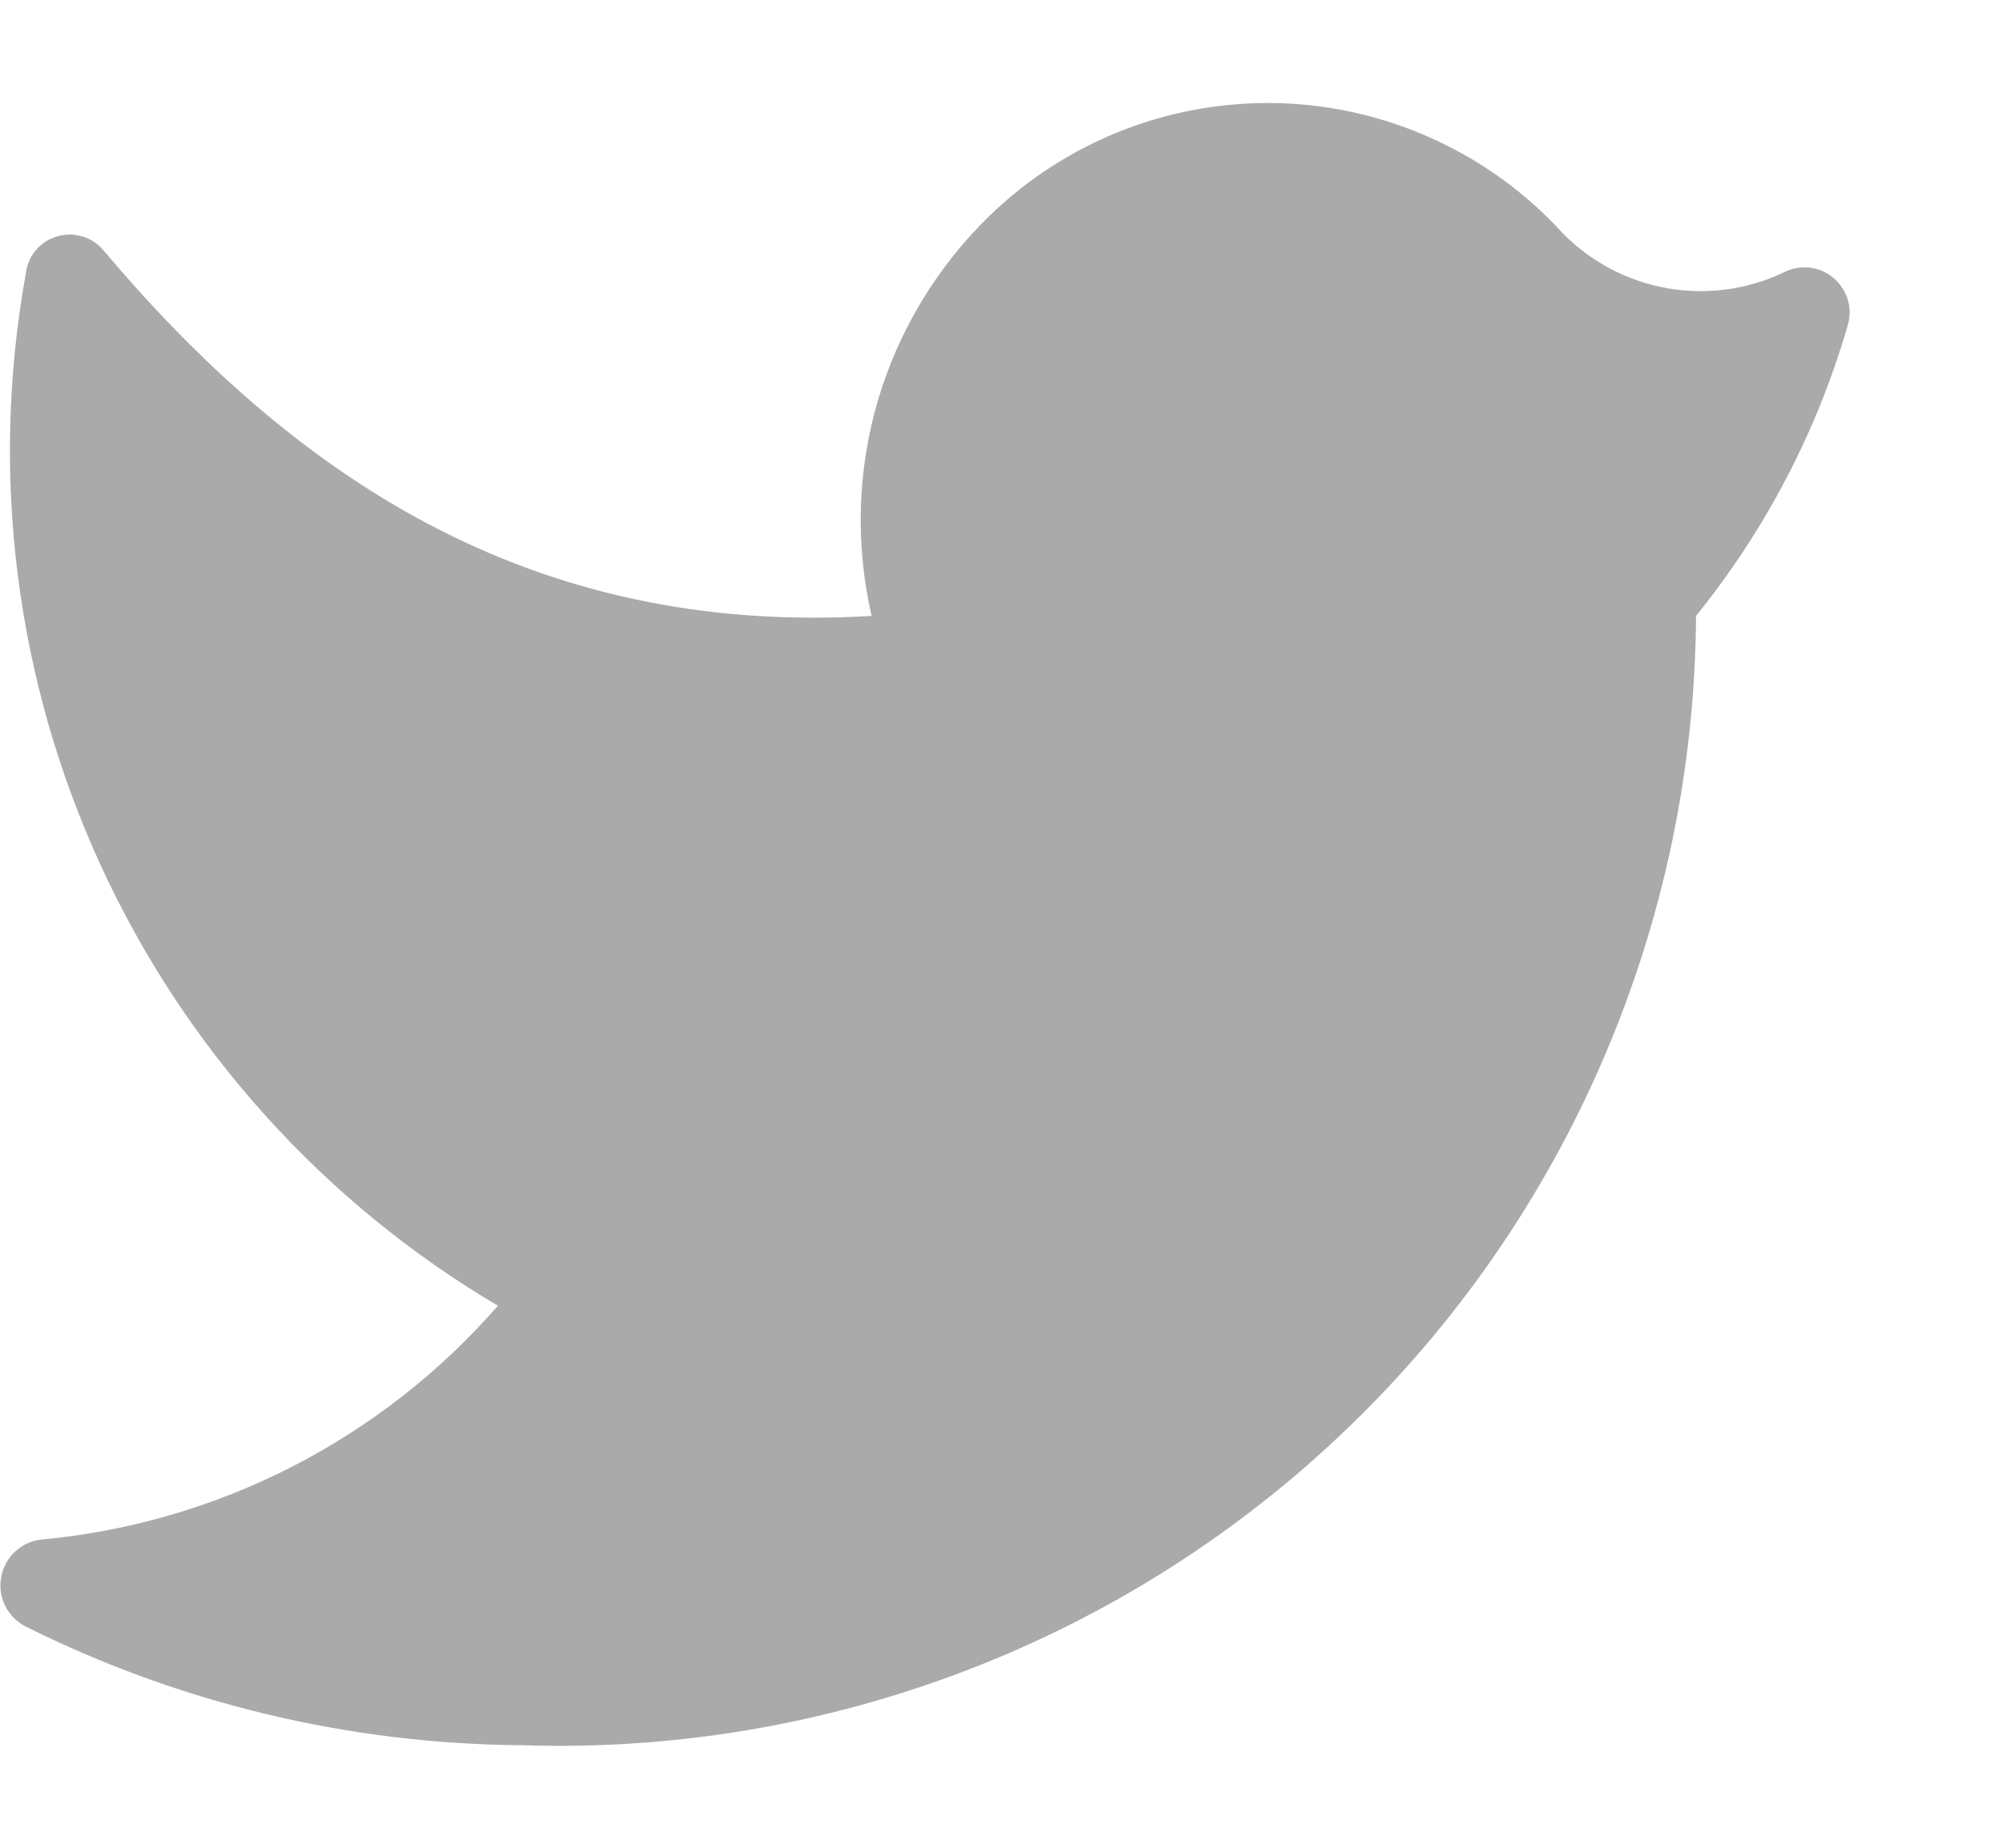 <svg width="13" height="12" viewBox="0 0 13 12" fill="none" xmlns="http://www.w3.org/2000/svg">
<path d="M3.387 11.334C4.373 11.367 5.355 11.201 6.276 10.848C7.197 10.495 8.038 9.961 8.749 9.277C9.46 8.594 10.026 7.775 10.415 6.868C10.804 5.962 11.008 4.987 11.013 4C11.465 3.441 11.801 2.797 12 2.107C12.015 2.052 12.014 1.995 11.997 1.941C11.979 1.887 11.947 1.839 11.903 1.803C11.86 1.767 11.807 1.745 11.751 1.738C11.694 1.732 11.637 1.742 11.587 1.767C11.35 1.881 11.084 1.917 10.826 1.872C10.568 1.826 10.33 1.701 10.147 1.514C9.913 1.257 9.63 1.051 9.314 0.906C8.999 0.761 8.658 0.681 8.311 0.67C7.964 0.66 7.618 0.719 7.295 0.844C6.971 0.97 6.676 1.159 6.427 1.4C6.086 1.731 5.836 2.144 5.701 2.599C5.567 3.055 5.553 3.537 5.66 4C3.427 4.134 1.893 3.074 0.667 1.62C0.63 1.578 0.582 1.548 0.528 1.534C0.474 1.519 0.418 1.52 0.365 1.537C0.311 1.554 0.265 1.586 0.229 1.629C0.194 1.672 0.173 1.725 0.167 1.78C-0.067 3.076 0.102 4.413 0.65 5.611C1.198 6.809 2.1 7.81 3.233 8.48C2.473 9.352 1.406 9.897 0.253 10C0.192 10.01 0.135 10.04 0.09 10.084C0.046 10.128 0.017 10.185 0.007 10.247C-0.004 10.309 0.006 10.372 0.033 10.428C0.061 10.484 0.105 10.53 0.16 10.56C1.162 11.061 2.266 11.326 3.387 11.334Z" fill="#AAAAAA"/>
</svg>
